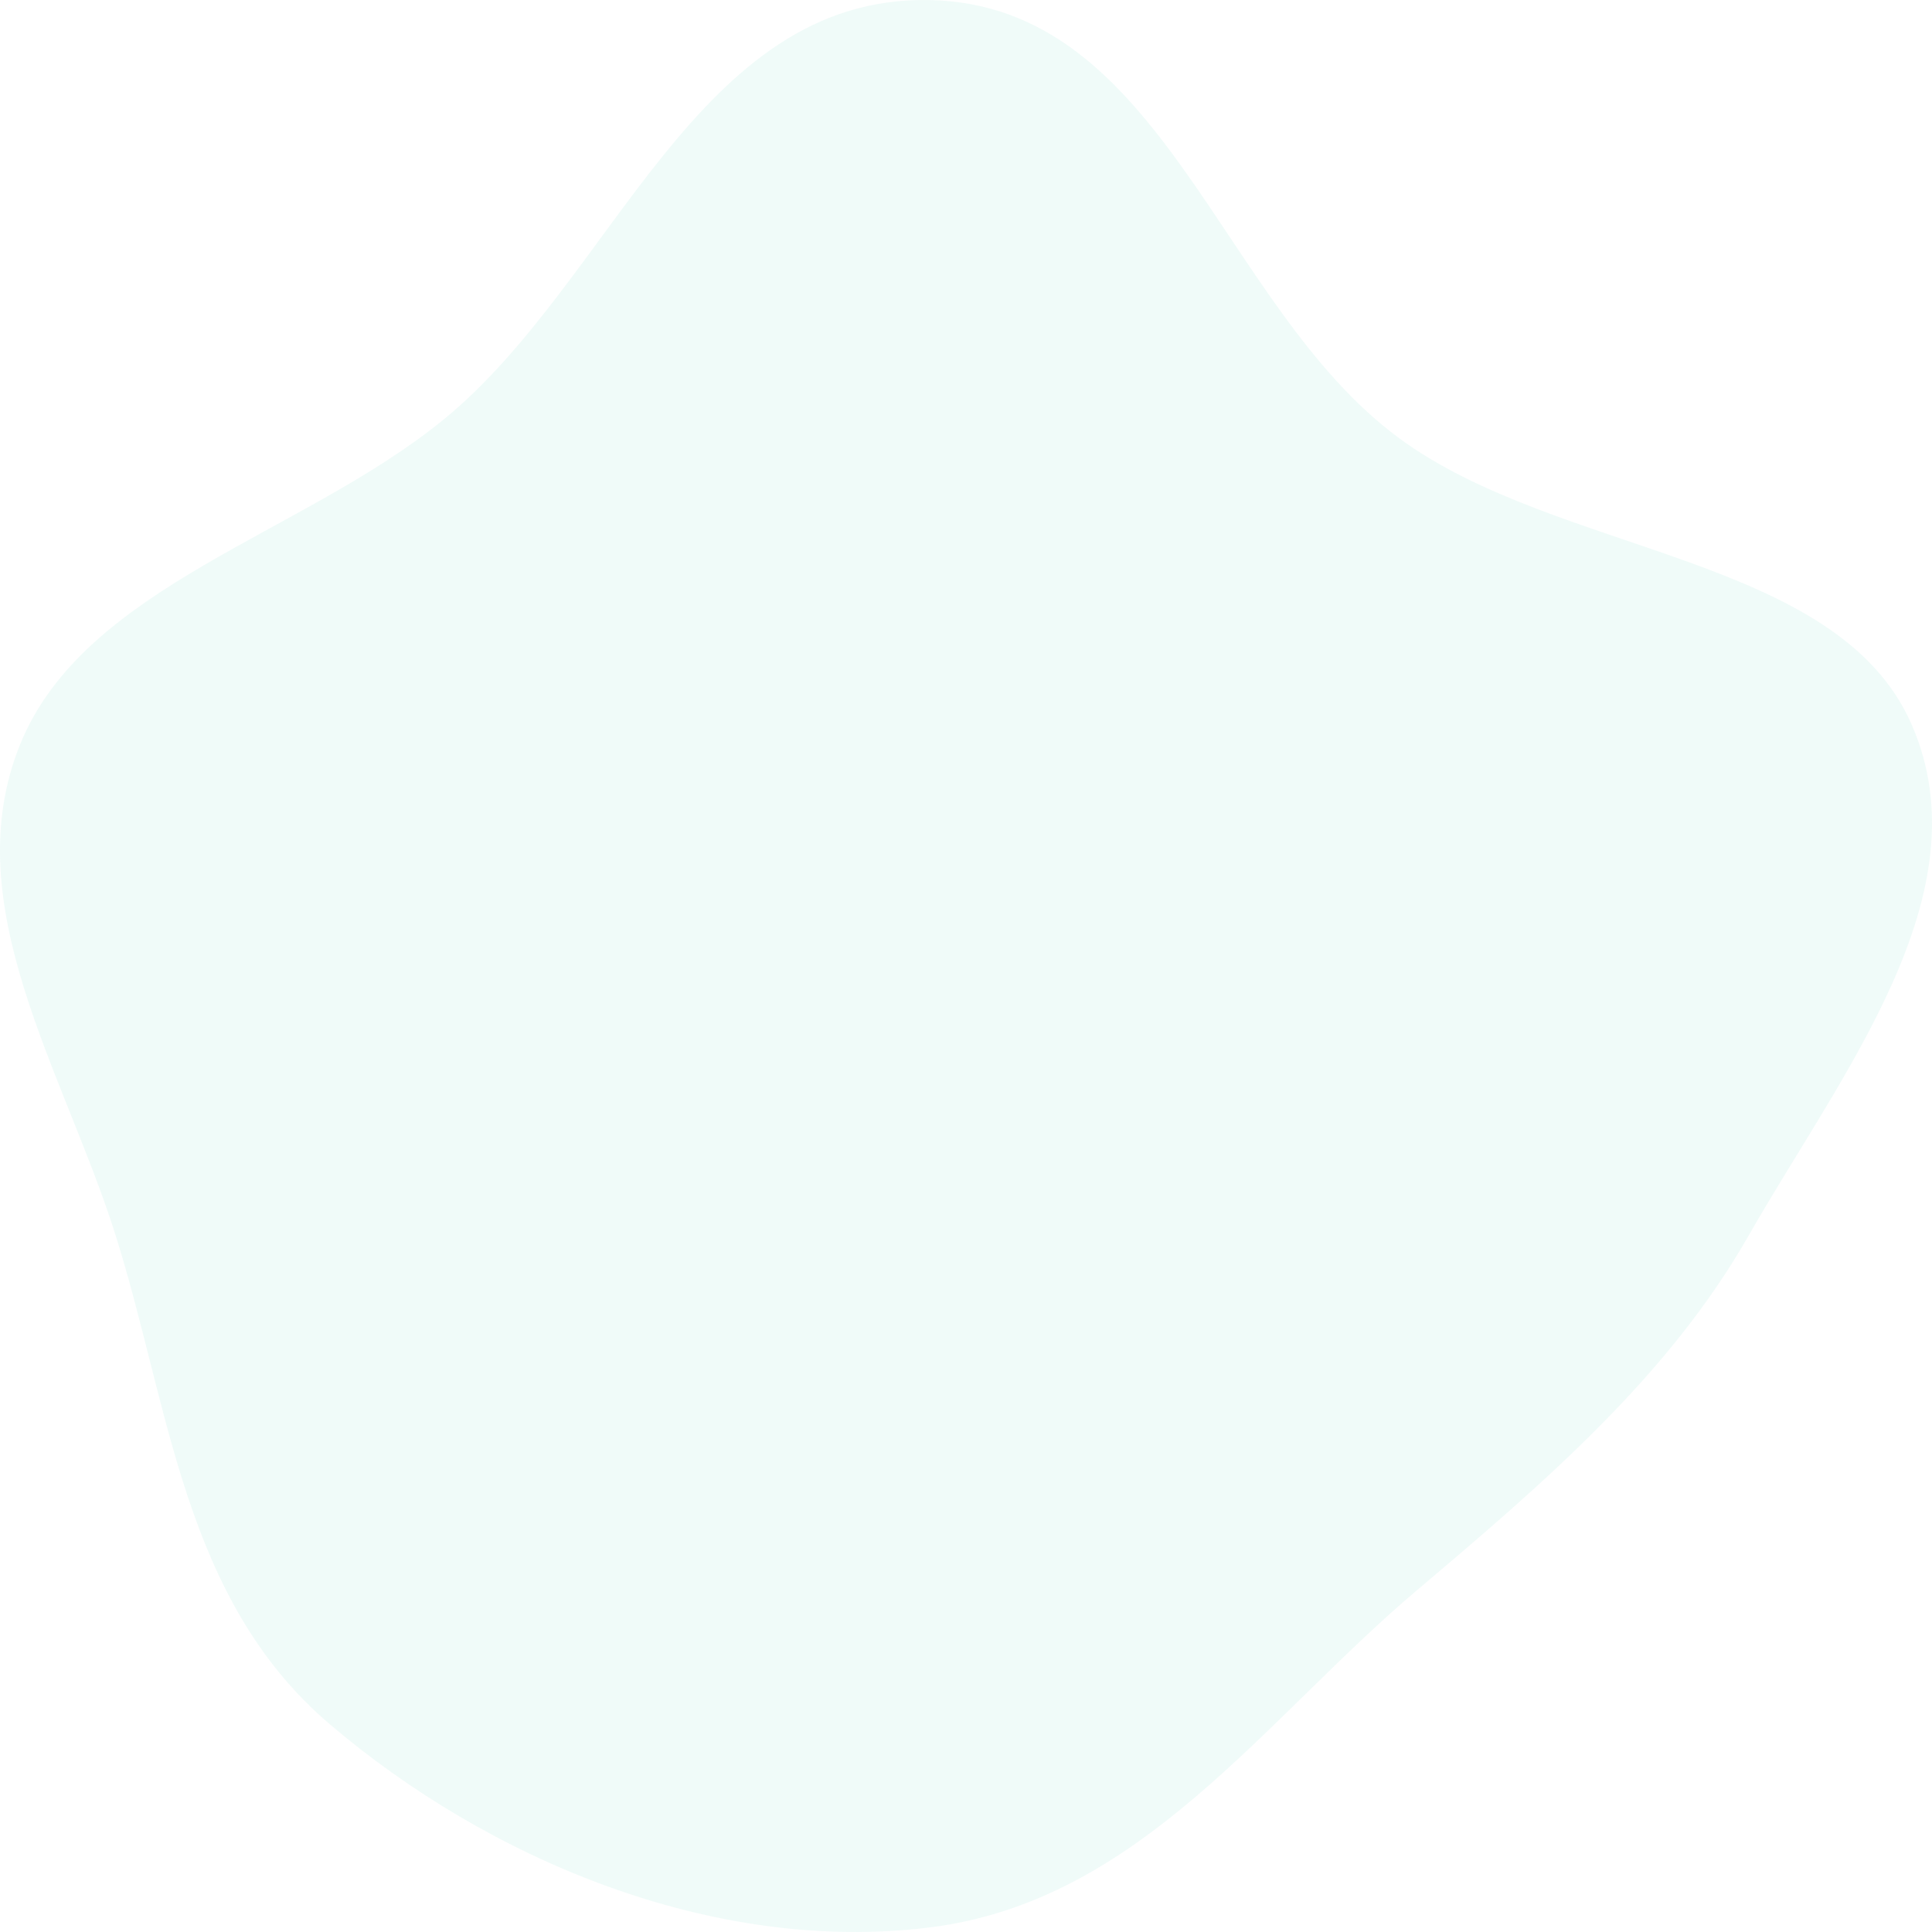 <svg width="256" height="256" viewBox="0 0 256 256" fill="none" xmlns="http://www.w3.org/2000/svg">
<path fill-rule="evenodd" clip-rule="evenodd" d="M123.152 0.007C154.246 0.624 161.613 40.528 185.384 58.056C206.426 73.571 243.438 73.491 253.285 95.959C263.123 118.408 243.976 142.223 231.697 163.733C221.116 182.269 204.844 196.278 187.8 210.673C167.539 227.783 151.049 251.953 123.152 255.4C94.322 258.962 64.558 246.234 43.704 228.477C24.234 211.899 22.518 186.441 15.274 163.544C8.42 141.879 -5.906 119.892 2.645 98.692C11.142 77.627 40.185 70.819 58.835 55.547C81.38 37.085 92.265 -0.605 123.152 0.007Z" fill="#CCF0E9" fill-opacity="0.3"/>
</svg>

